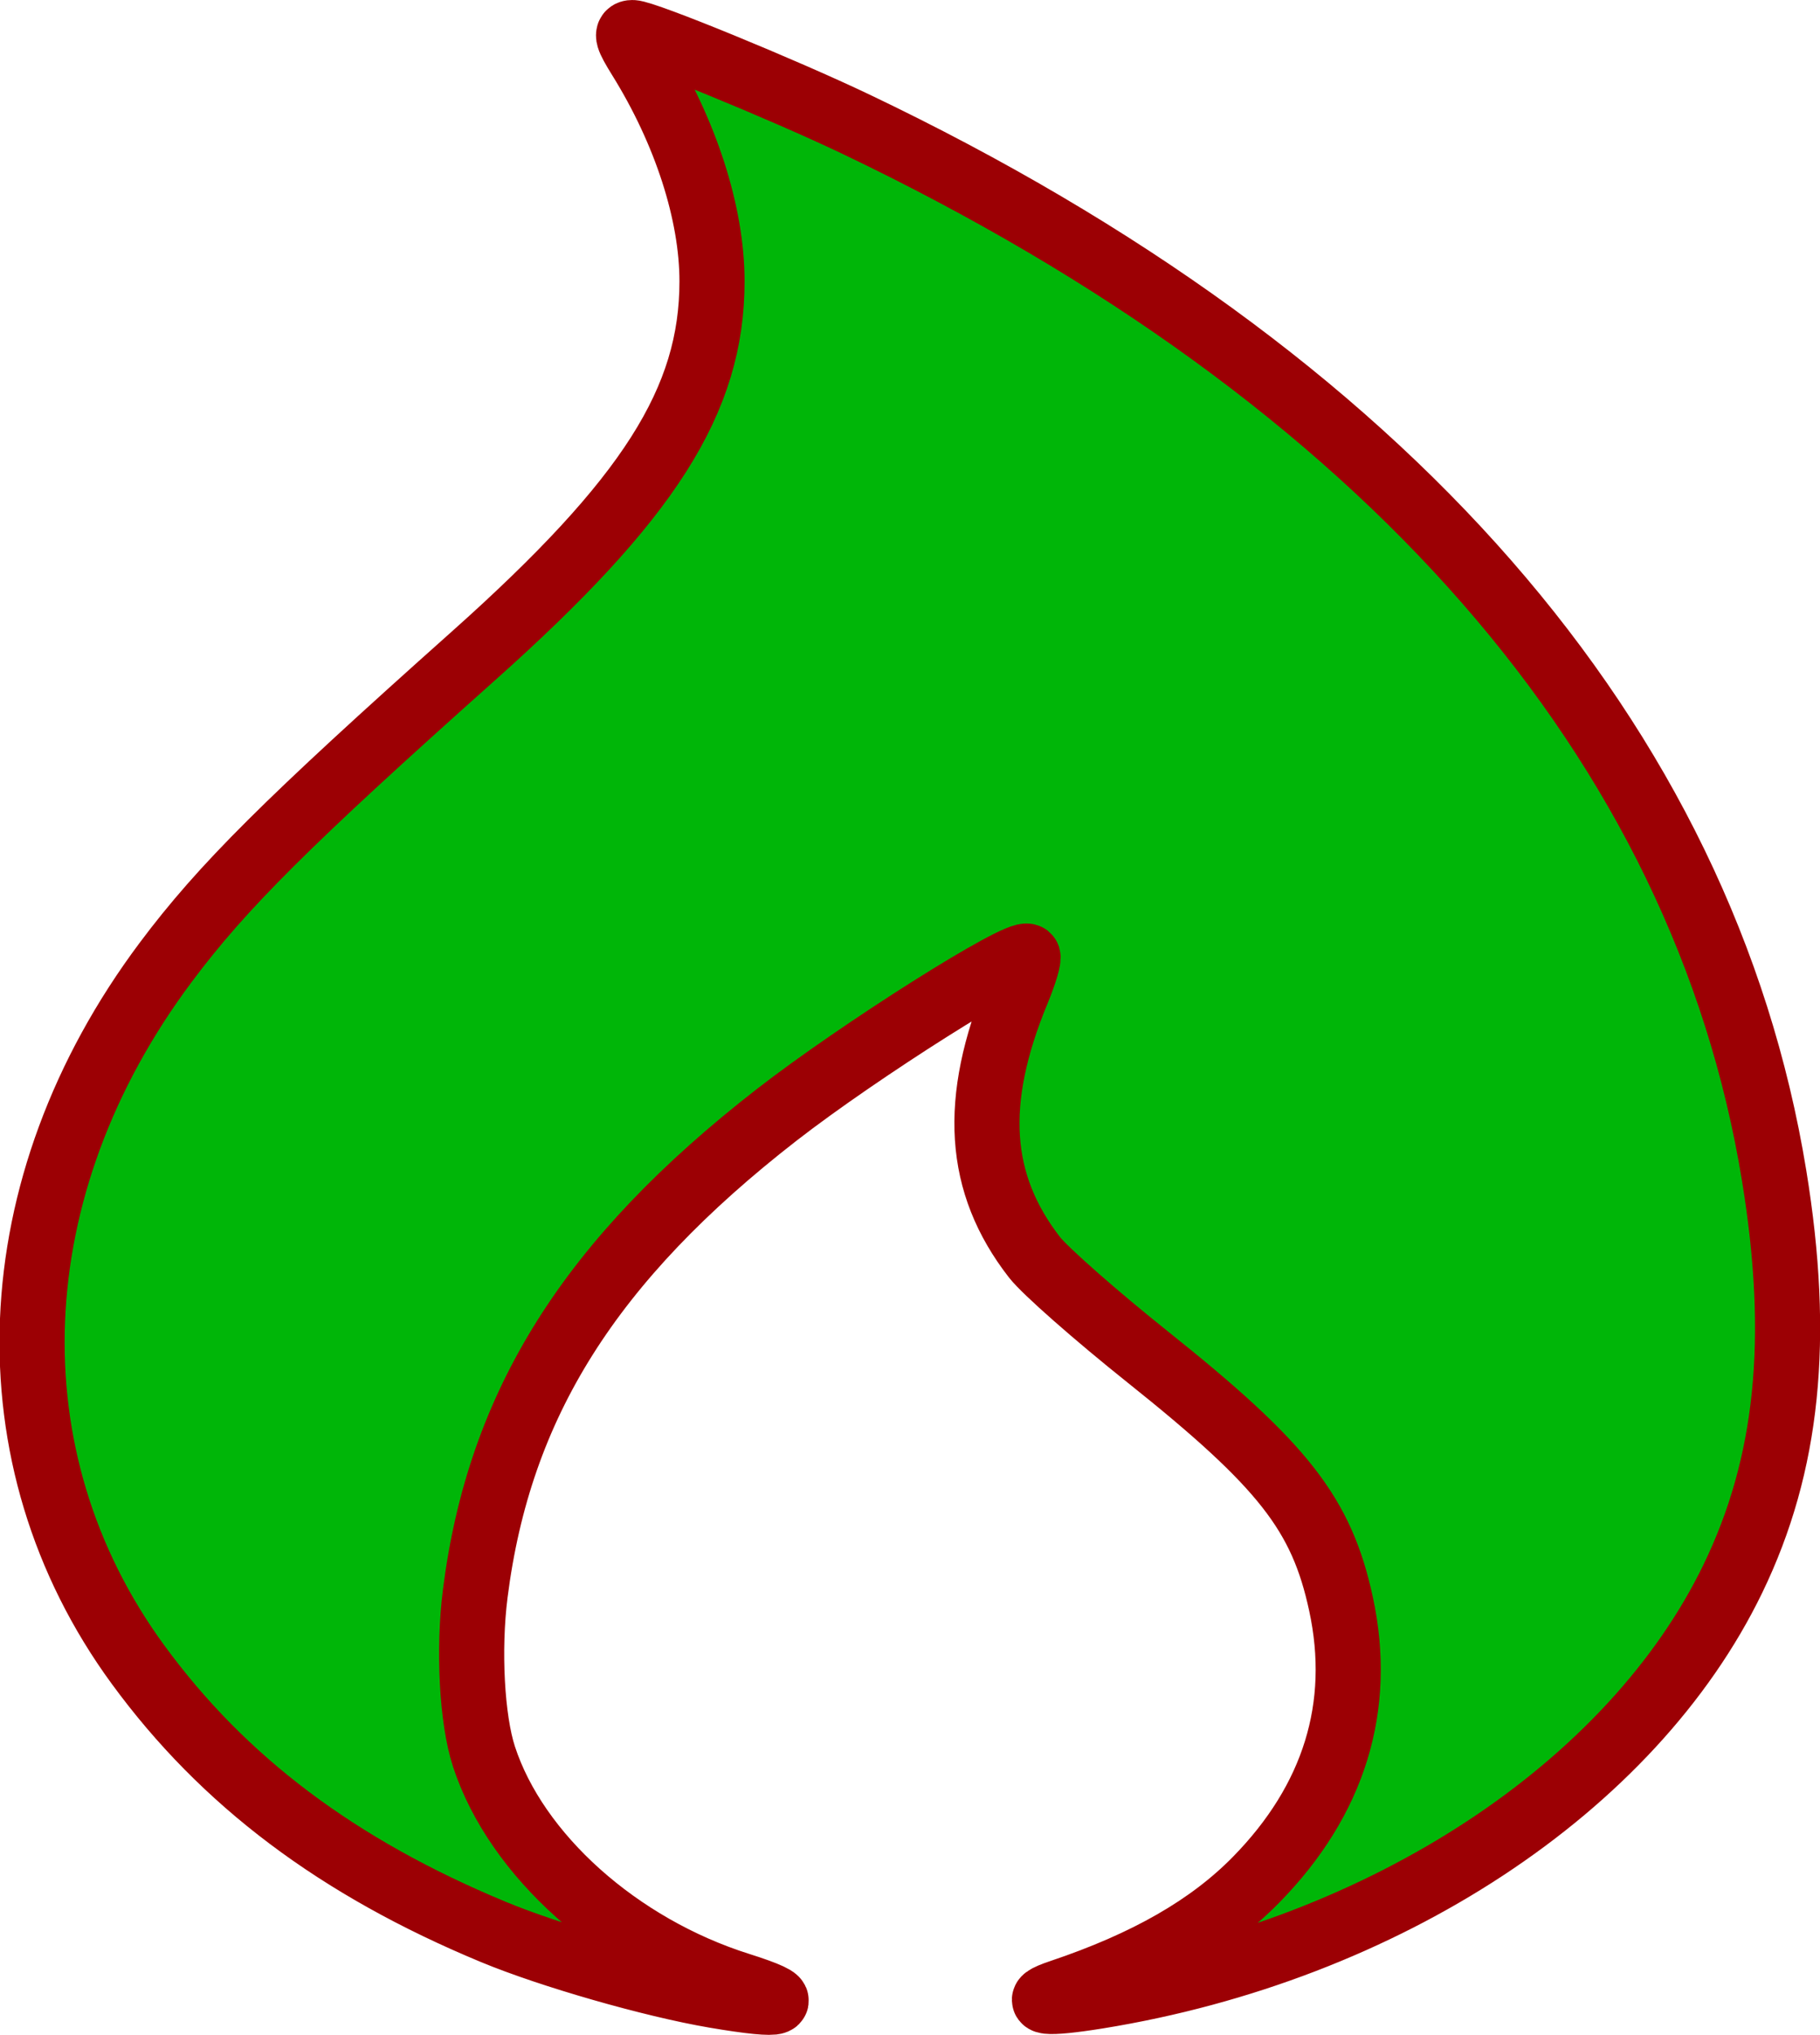 <?xml version="1.0" encoding="UTF-8" standalone="no"?>
<!-- Created with Inkscape (http://www.inkscape.org/) -->

<svg
   xmlns:dc="http://purl.org/dc/elements/1.1/"
   xmlns:cc="http://creativecommons.org/ns#"
   xmlns:rdf="http://www.w3.org/1999/02/22-rdf-syntax-ns#"
   xmlns:svg="http://www.w3.org/2000/svg"
   xmlns="http://www.w3.org/2000/svg"
   xmlns:sodipodi="http://sodipodi.sourceforge.net/DTD/sodipodi-0.dtd"
   xmlns:inkscape="http://www.inkscape.org/namespaces/inkscape"
   width="340"
   height="380"
   viewBox="0 0 340 380"
   id="svg2"
   version="1.1"
   inkscape:version="0.91 r13725"
   inkscape:export-filename="/home/jan/Downloads/logo"
   inkscape:export-xdpi="300"
   inkscape:export-ydpi="300"
   sodipodi:docname="logo.svg">
  <defs
     id="defs4" />
  <sodipodi:namedview
     id="base"
     pagecolor="#ffffff"
     bordercolor="#666666"
     borderopacity="1.0"
     inkscape:pageopacity="0.0"
     inkscape:pageshadow="2"
     inkscape:zoom="0.87327348"
     inkscape:cx="453.24744"
     inkscape:cy="286.16305"
     inkscape:document-units="px"
     inkscape:current-layer="layer1"
     showgrid="false"
     units="px"
     inkscape:window-width="1869"
     inkscape:window-height="1056"
     inkscape:window-x="1971"
     inkscape:window-y="24"
     inkscape:window-maximized="1" />
  <g
     inkscape:label="Layer 1"
     inkscape:groupmode="layer"
     id="layer1"
     transform="translate(0,-672.362)">
    <path
       style="fill:#00b608;fill-opacity:1;stroke:#9c0004;stroke-width:12.167;stroke-miterlimit:4;stroke-dasharray:none;stroke-opacity:1"
       d="m 133.527,1044.97 c -11.75,-2.005 -30.703,-7.444 -41.374,-11.873 -29.095,-12.076 -50.439,-28.132 -66.386,-49.937 -28.133,-38.47 -26.116,-89.272 5.207,-131.128 10.573,-14.128 22.661,-26.16 57.441,-57.171 32.827,-29.27 44.599,-47.741 44.599,-69.977 0,-12.694 -4.928,-27.936 -13.472,-41.673 -2.352,-3.781 -2.64,-4.764 -1.397,-4.764 2.247,0 28.202,10.634 41.779,17.117 98.763,47.159 158.282,115.292 171.512,196.334 4.985,30.537 2.589,53.954 -7.697,75.211 -18.869,38.995 -65.02,69.33 -118.676,78.003 -9.712,1.57 -12.901,1.202 -6.935,-0.801 16.089,-5.401 27.861,-12.147 36.472,-20.903 14.645,-14.892 20.053,-32.4 15.921,-51.539 -3.626,-16.791 -10.736,-25.877 -36.072,-46.095 -9.708,-7.747 -19.244,-16.136 -21.191,-18.643 -10.691,-13.764 -11.69,-29.141 -3.223,-49.615 1.391,-3.363 2.273,-6.322 1.96,-6.574 -1.57,-1.269 -31.46,17.593 -46.921,29.609 -34.85,27.086 -51.828,54.052 -56.297,89.412 -1.324,10.478 -0.628,23.465 1.629,30.381 6.018,18.44 25.147,35.538 47.735,42.667 10.694,3.375 8.685,4.228 -4.614,1.959 z"
       id="path4147"
       inkscape:connector-curvature="0" />
  </g>
</svg>
